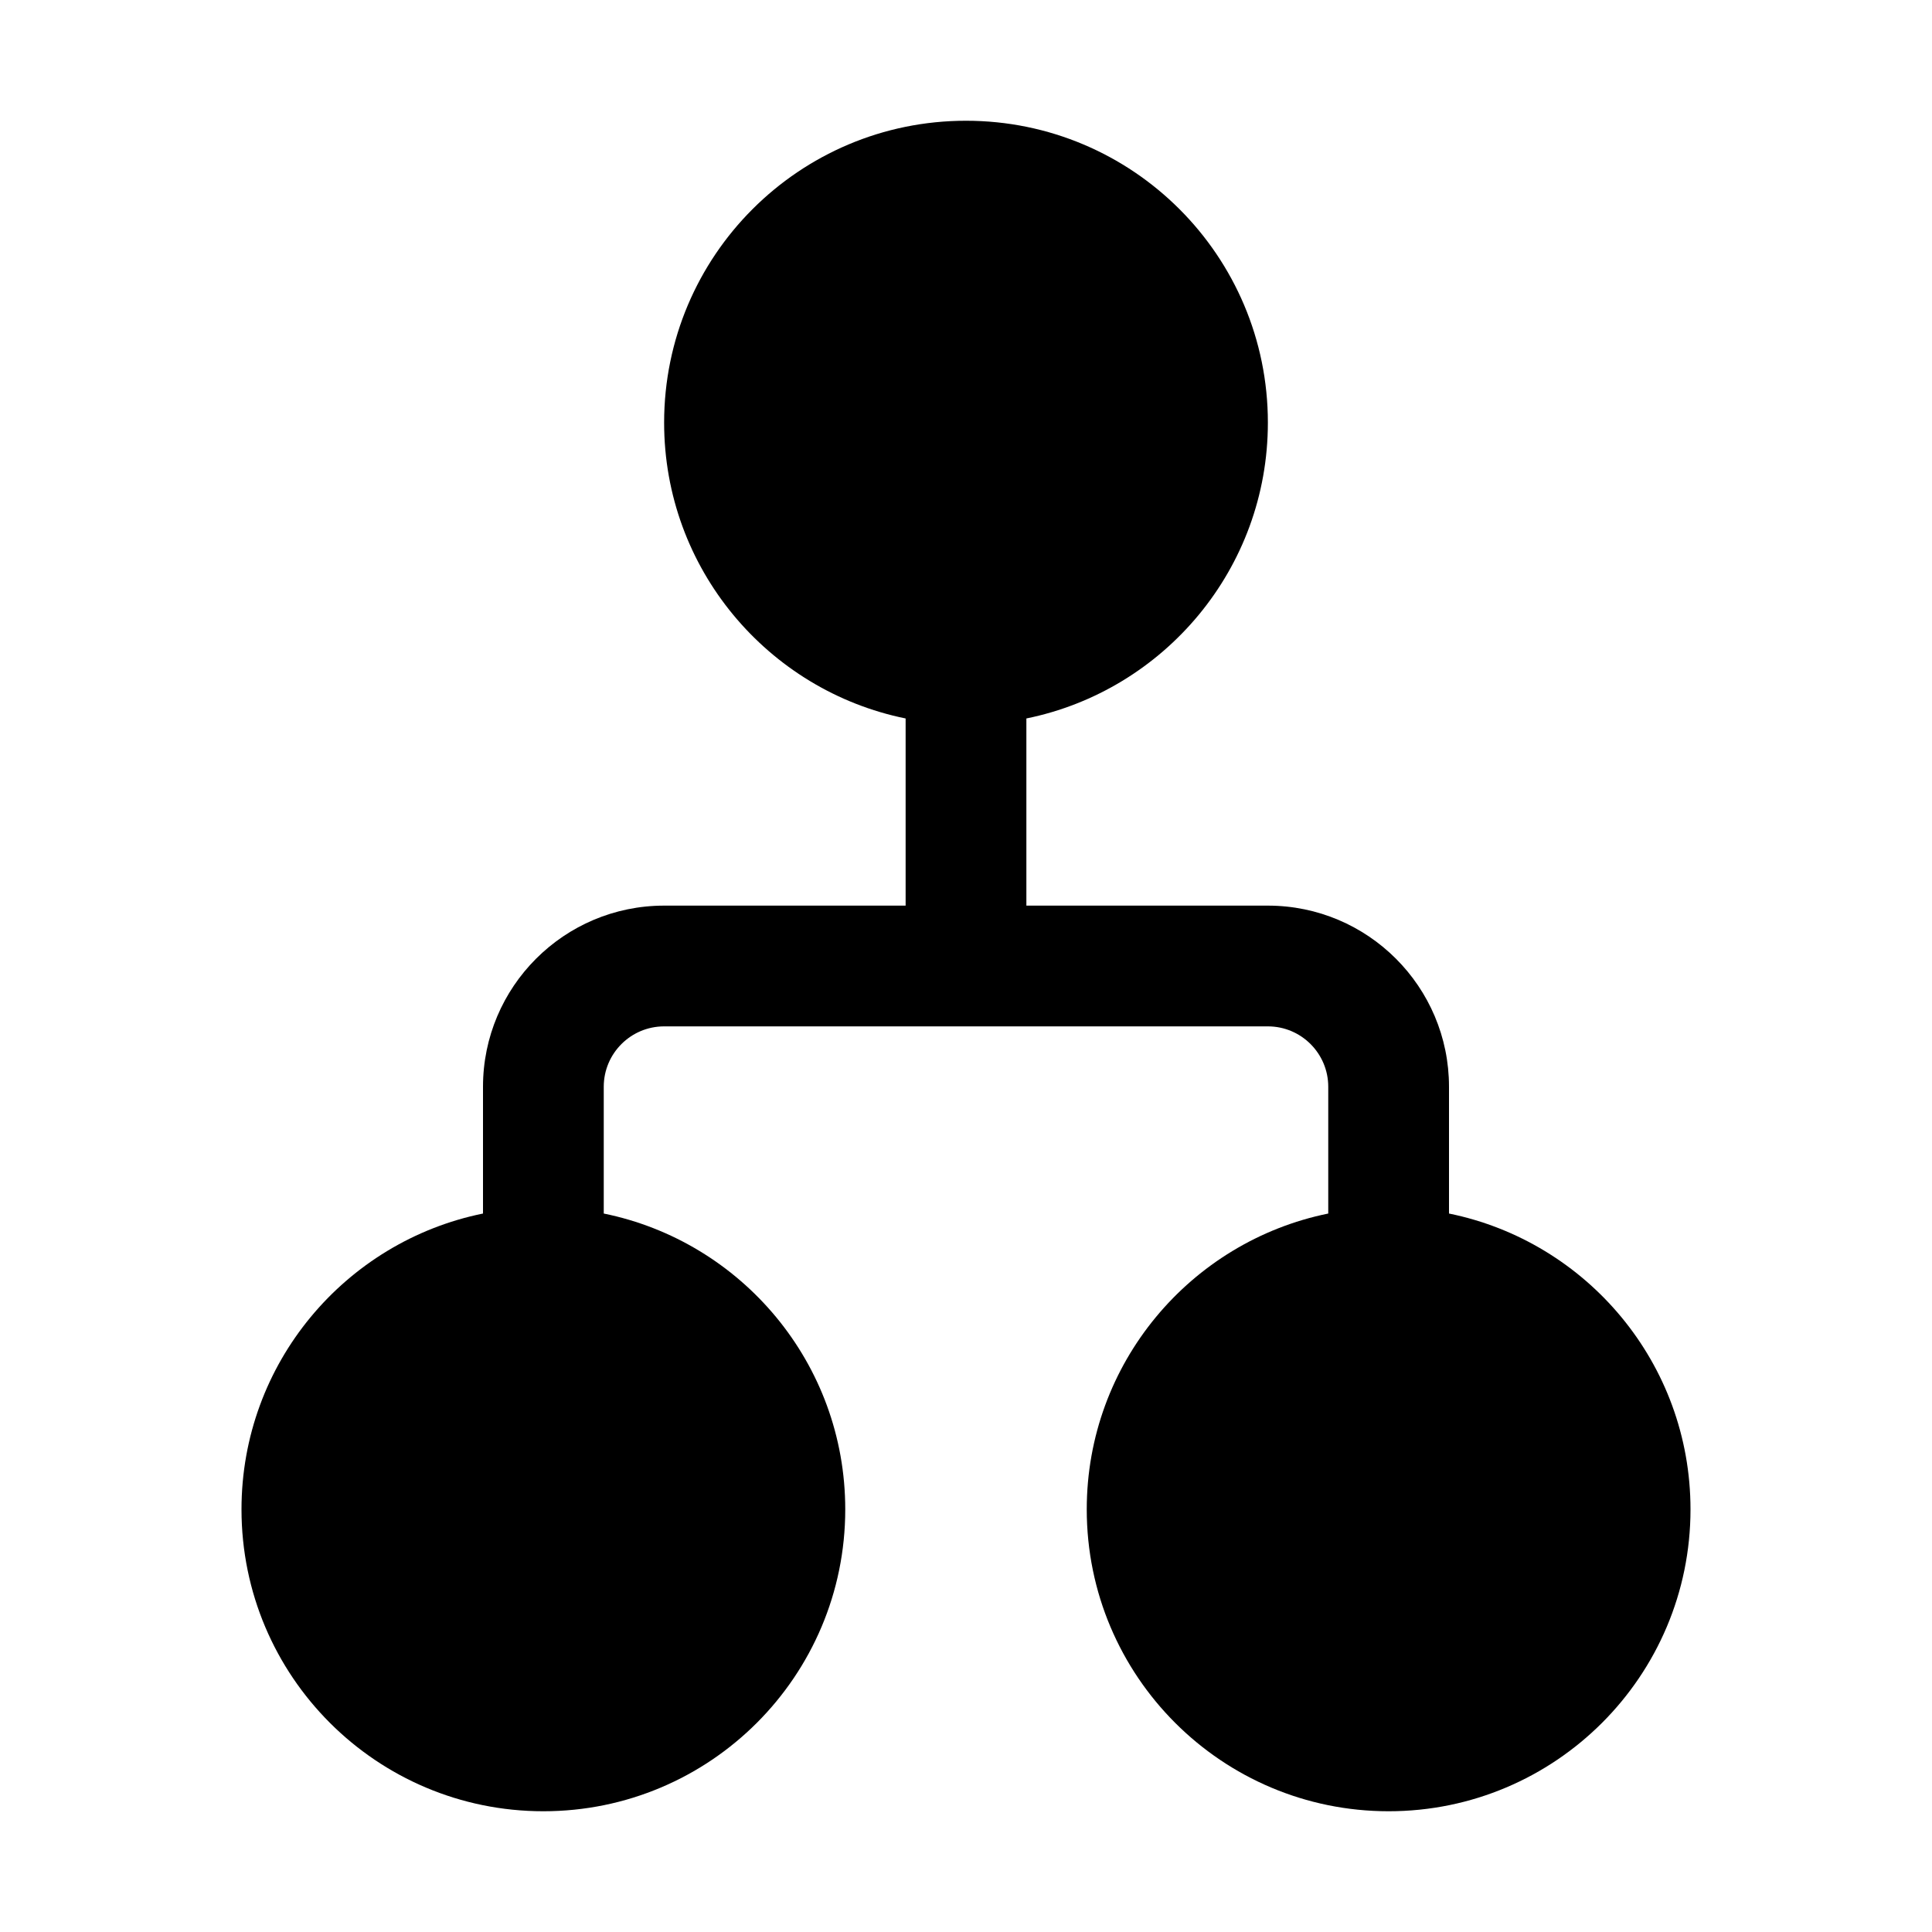 <svg xmlns="http://www.w3.org/2000/svg" viewBox="0 0 16 16" fill="none"><path d="M8 1C6.619 1 5.5 2.119 5.5 3.5C5.5 4.709 6.359 5.718 7.5 5.95L7.5 7.5H5.5C4.672 7.5 4 8.172 4 9V10.05C2.859 10.282 2 11.29 2 12.5C2 13.881 3.119 15 4.5 15C5.881 15 7 13.881 7 12.5C7 11.29 6.141 10.282 5 10.05V9C5 8.724 5.224 8.5 5.5 8.5H8H10.5C10.776 8.5 11 8.724 11 9V10.05C9.859 10.282 9 11.29 9 12.5C9 13.881 10.119 15 11.5 15C12.88 15 14 13.881 14 12.5C14 11.29 13.141 10.282 12 10.05V9C12 8.172 11.328 7.5 10.5 7.5H8.5L8.5 5.95C9.641 5.718 10.5 4.709 10.5 3.5C10.5 2.119 9.381 1 8 1Z" fill="currentColor"/></svg>